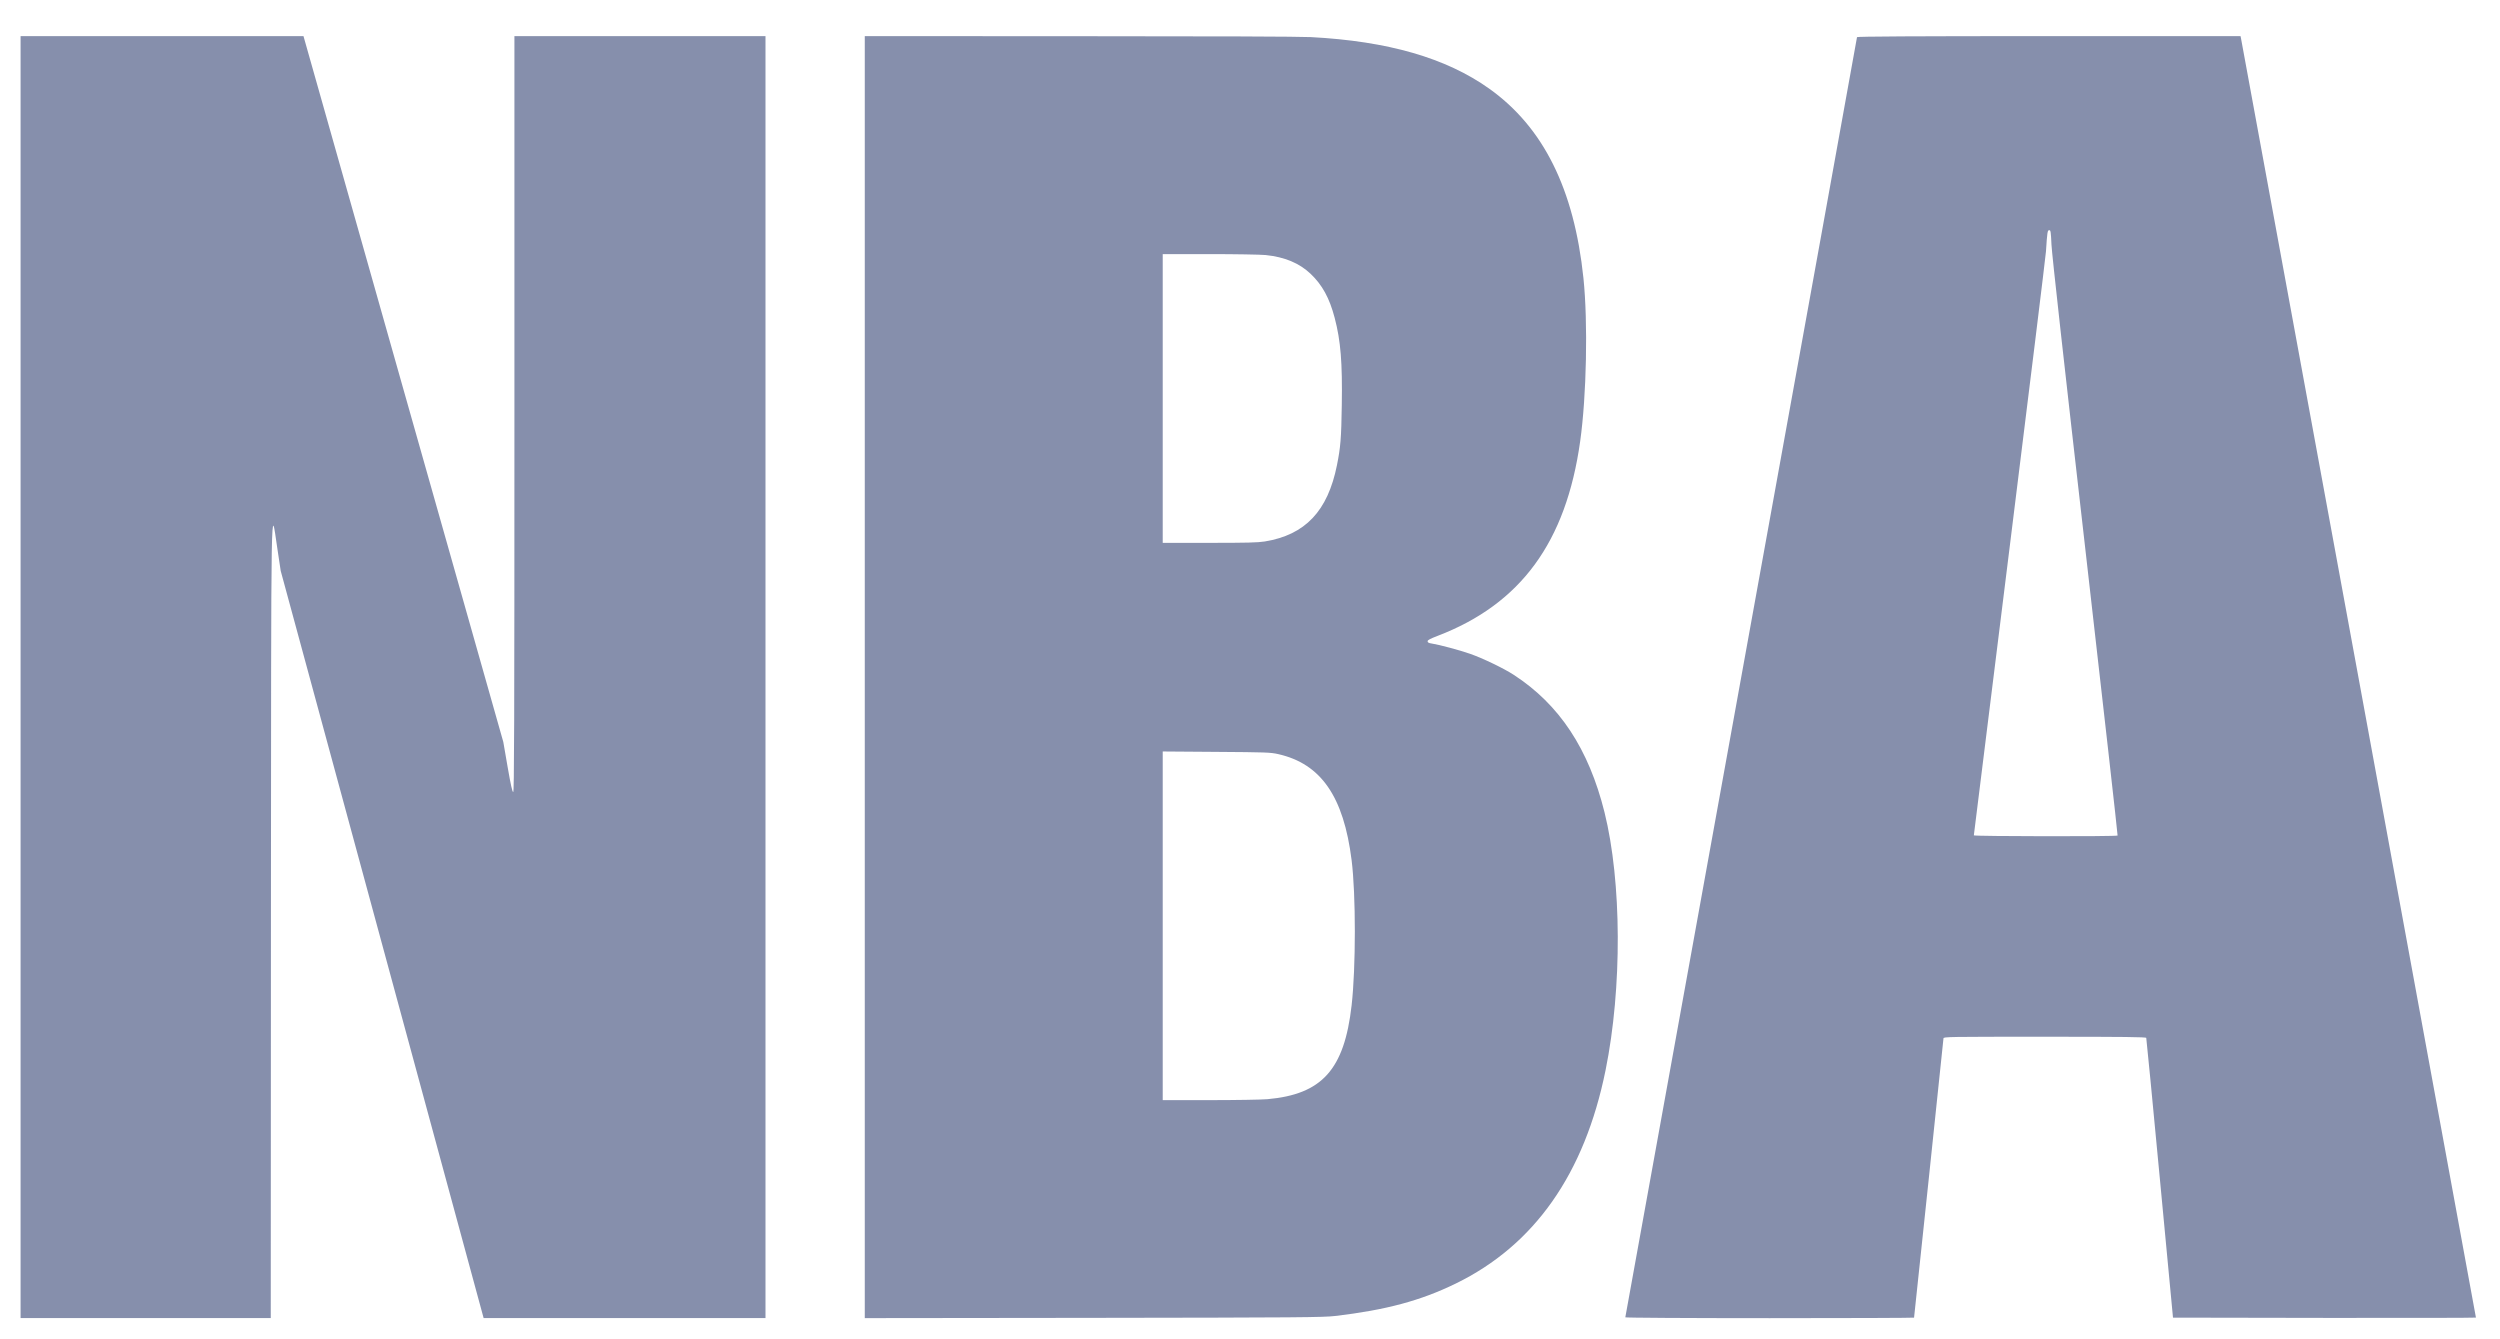 <?xml version="1.0" encoding="UTF-8" standalone="no"?><svg width="56" height="30" viewBox="0 0 56 30" fill="none" xmlns="http://www.w3.org/2000/svg">
<path d="M0.461 0.809V15.168V29.525H3.263H6.065L6.069 20.652C6.075 10.719 6.065 11.304 6.212 12.283L6.288 12.788L8.56 21.155L10.833 29.524H13.989H17.147V15.167V0.809H14.335H11.523V9.276C11.523 16.293 11.518 17.742 11.496 17.742C11.476 17.742 11.441 17.584 11.371 17.181L11.274 16.62L9.035 8.715L6.798 0.809H3.629L0.461 0.809ZM19.371 0.809V15.168V29.526L24.495 29.52C29.109 29.514 29.648 29.509 29.907 29.478C31.045 29.344 31.82 29.136 32.606 28.753C34.372 27.893 35.495 26.294 35.965 23.971C36.338 22.129 36.328 19.754 35.941 18.195C35.587 16.774 34.932 15.783 33.909 15.117C33.685 14.971 33.213 14.744 32.926 14.644C32.701 14.565 32.231 14.439 32.071 14.415C32.002 14.405 31.978 14.391 31.978 14.364C31.978 14.338 32.037 14.307 32.204 14.243C34.066 13.529 35.08 12.144 35.396 9.884C35.539 8.864 35.572 7.225 35.469 6.229C35.261 4.235 34.571 2.848 33.356 1.984C32.391 1.298 31.093 0.922 29.361 0.831C29.109 0.818 27.171 0.811 24.165 0.811L19.371 0.809ZM45.893 0.809C42.886 0.809 41.597 0.817 41.597 0.832C41.597 0.844 40.43 7.296 39.003 15.171C37.575 23.046 36.407 29.497 36.407 29.508C36.407 29.518 37.761 29.527 39.641 29.527C41.42 29.527 42.875 29.521 42.875 29.515C42.875 29.509 43.024 28.107 43.205 26.399C43.386 24.692 43.534 23.279 43.534 23.259C43.534 23.224 43.643 23.223 45.801 23.223C47.596 23.223 48.069 23.229 48.076 23.249C48.081 23.263 48.218 24.678 48.38 26.395L48.675 29.515L52.067 29.521C53.934 29.524 55.461 29.52 55.461 29.514C55.461 29.498 50.212 0.918 50.198 0.857L50.188 0.809L45.893 0.809ZM45.903 5.156C45.935 5.156 45.94 5.191 45.953 5.48C45.962 5.684 46.243 8.213 46.706 12.253C47.112 15.799 47.439 18.707 47.434 18.716C47.419 18.74 44.214 18.735 44.214 18.712C44.214 18.701 44.575 15.797 45.016 12.259C45.456 8.721 45.823 5.737 45.83 5.629C45.858 5.192 45.864 5.156 45.903 5.156ZM26.045 5.692H27.094C27.672 5.692 28.235 5.702 28.35 5.713C28.777 5.757 29.105 5.894 29.357 6.133C29.619 6.382 29.78 6.675 29.897 7.121C30.032 7.635 30.071 8.123 30.056 9.077C30.045 9.82 30.028 10.02 29.948 10.419C29.742 11.448 29.238 11.981 28.331 12.129C28.174 12.154 27.933 12.16 27.091 12.16H26.045V8.926L26.045 5.692ZM26.045 16.833L27.245 16.842C28.36 16.85 28.458 16.853 28.631 16.892C29.59 17.109 30.097 17.841 30.276 19.267C30.373 20.035 30.372 21.679 30.276 22.522C30.112 23.959 29.614 24.513 28.389 24.622C28.261 24.633 27.682 24.643 27.101 24.643H26.045V20.738L26.045 16.833Z" fill="#868FAC"/>
</svg>
